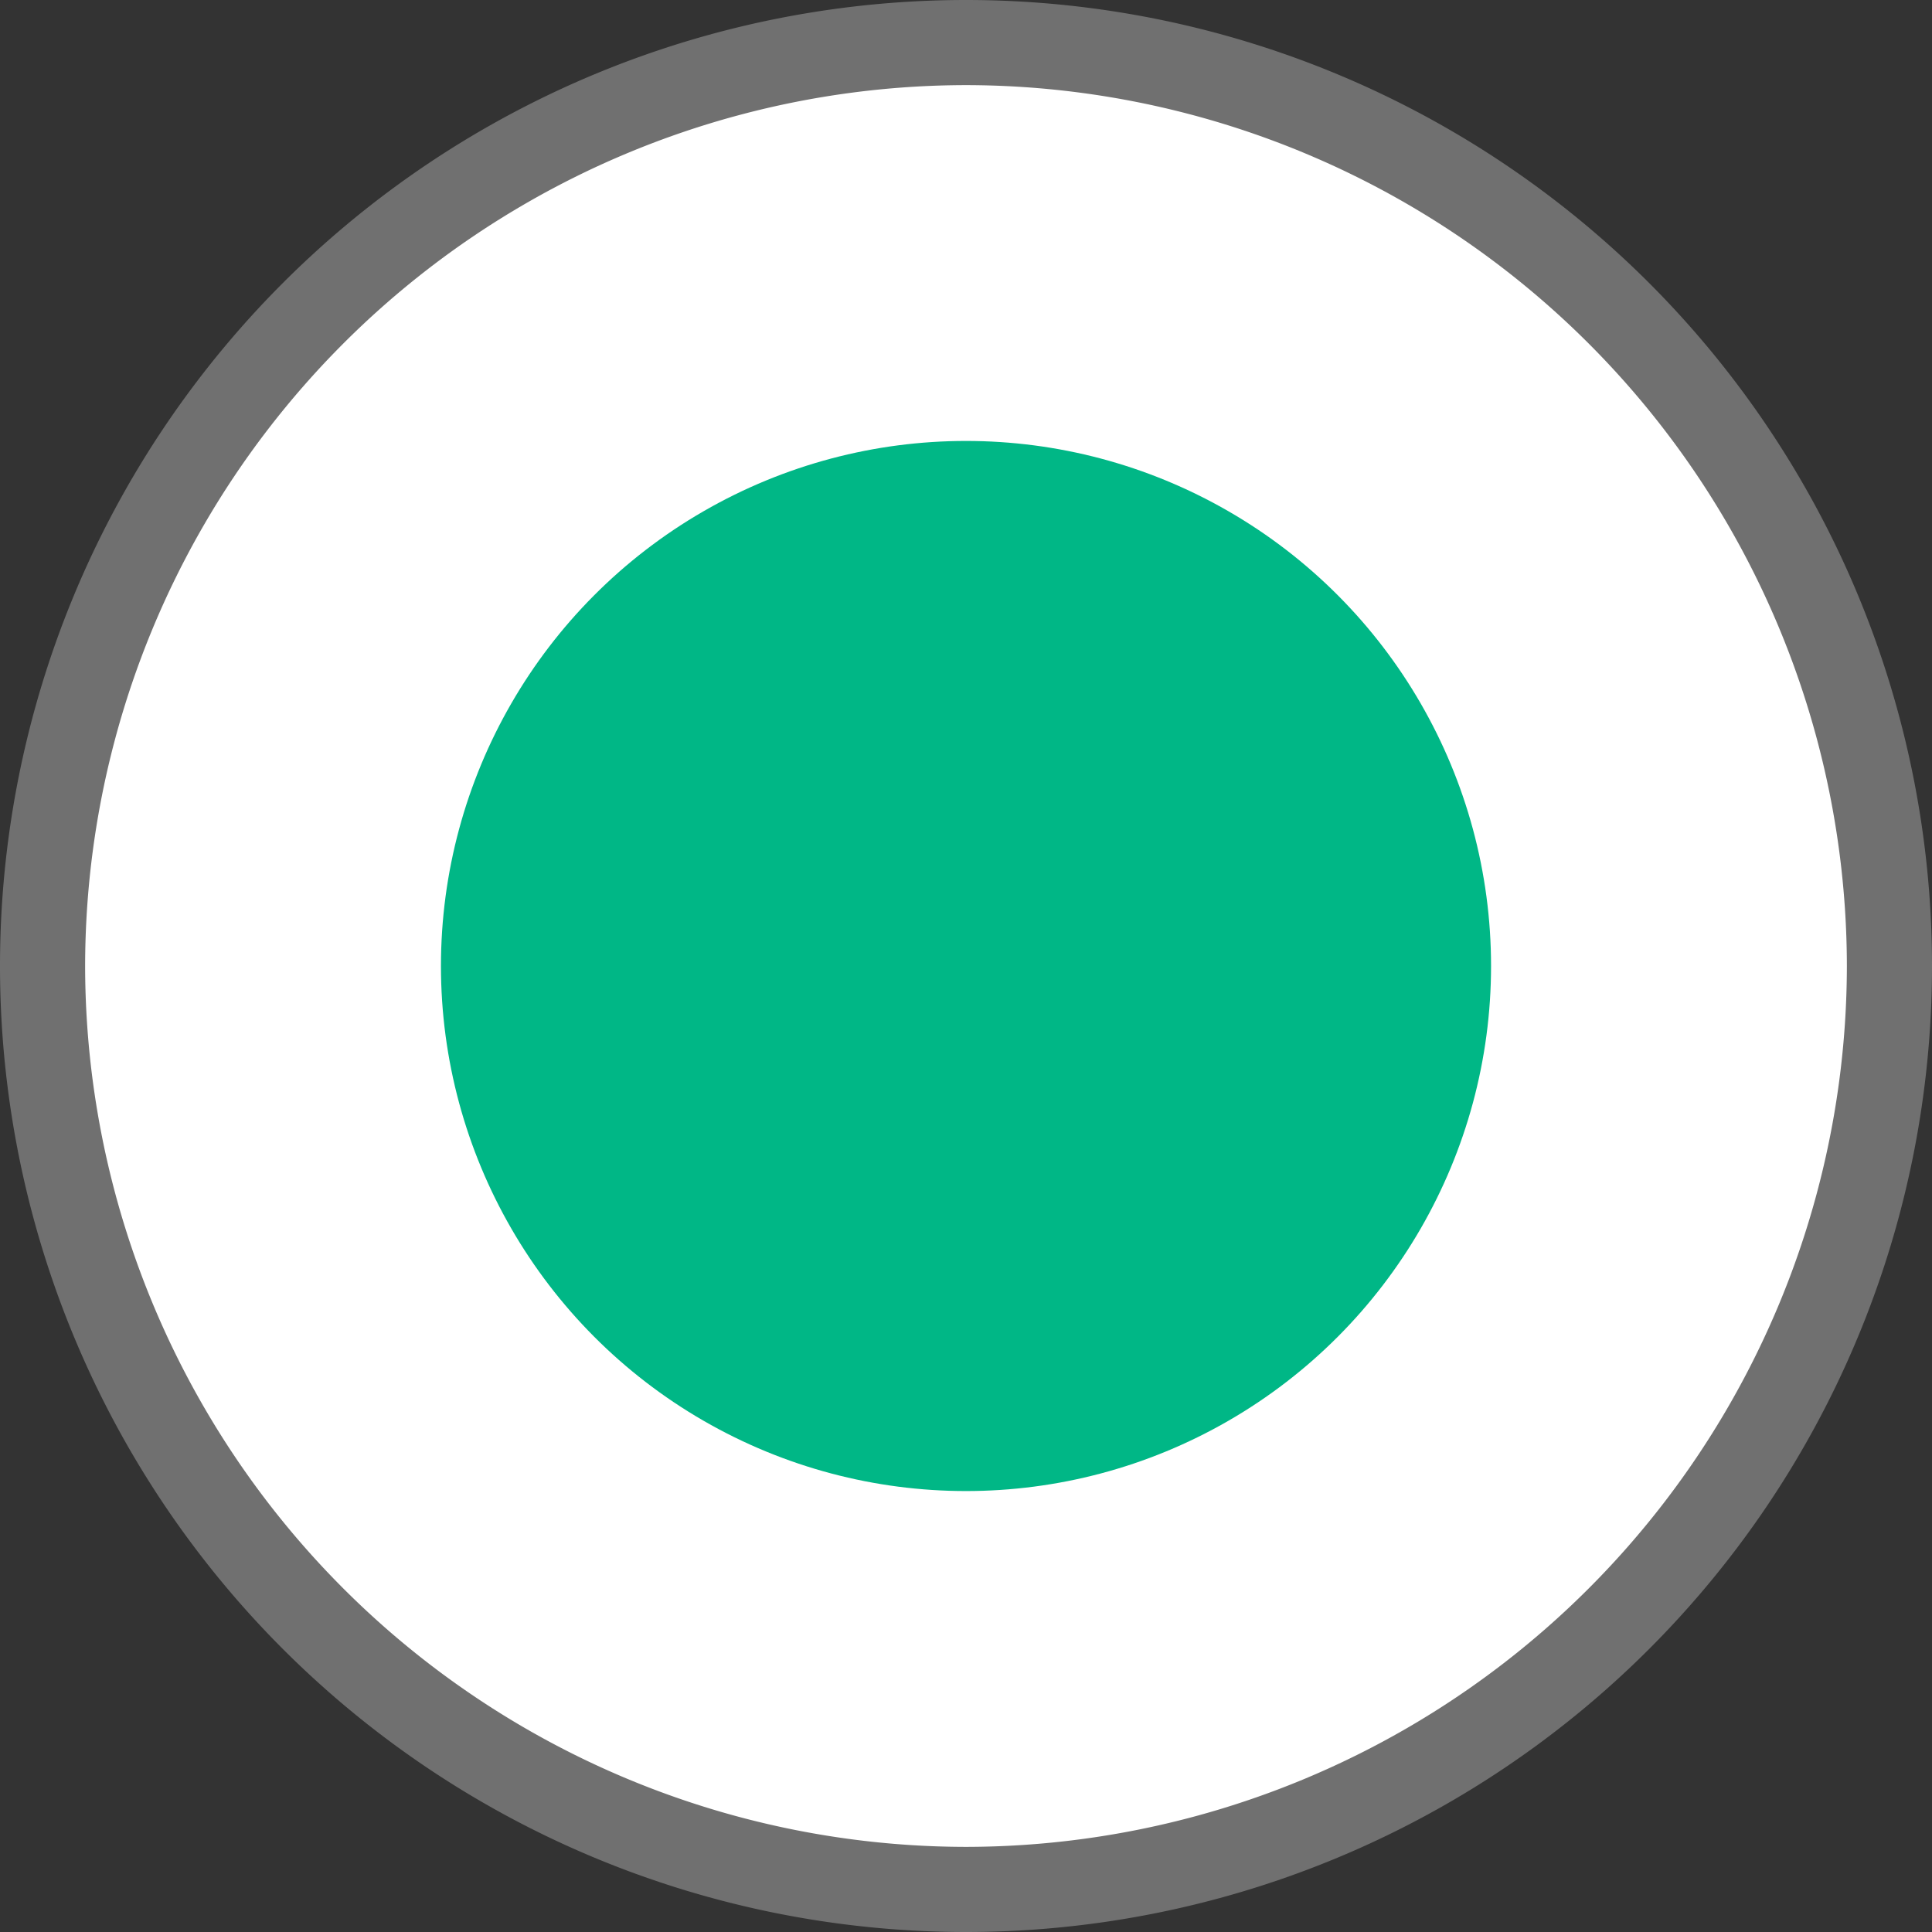 <svg xmlns="http://www.w3.org/2000/svg" width="11.348" height="11.348" viewBox="0 0 11.348 11.348">
    <rect x="0" y="0" width="11.348" height="11.348" fill="#333333" stroke="none"/>
    <g data-name="그룹 243">
        <g data-name="패스 17" style="fill:#fff">
            <path d="M5.674 11.098A5.43 5.43 0 0 1 .25 5.674 5.43 5.43 0 0 1 5.674.25a5.43 5.43 0 0 1 5.424 5.424 5.43 5.43 0 0 1-5.424 5.424z" style="stroke:none"/>
            <path d="M5.674.5A5.18 5.18 0 0 0 .5 5.674a5.18 5.18 0 0 0 5.174 5.174 5.18 5.18 0 0 0 5.174-5.174A5.18 5.18 0 0 0 5.674.5m0-.5a5.674 5.674 0 1 1 0 11.348A5.674 5.674 0 0 1 5.674 0z" style="fill:#707070;stroke:none"/>
        </g>
        <circle data-name="타원 41" cx="3.084" cy="3.084" r="3.084" transform="translate(2.59 2.59)" style="fill:#00b786"/>
    </g>
</svg>
